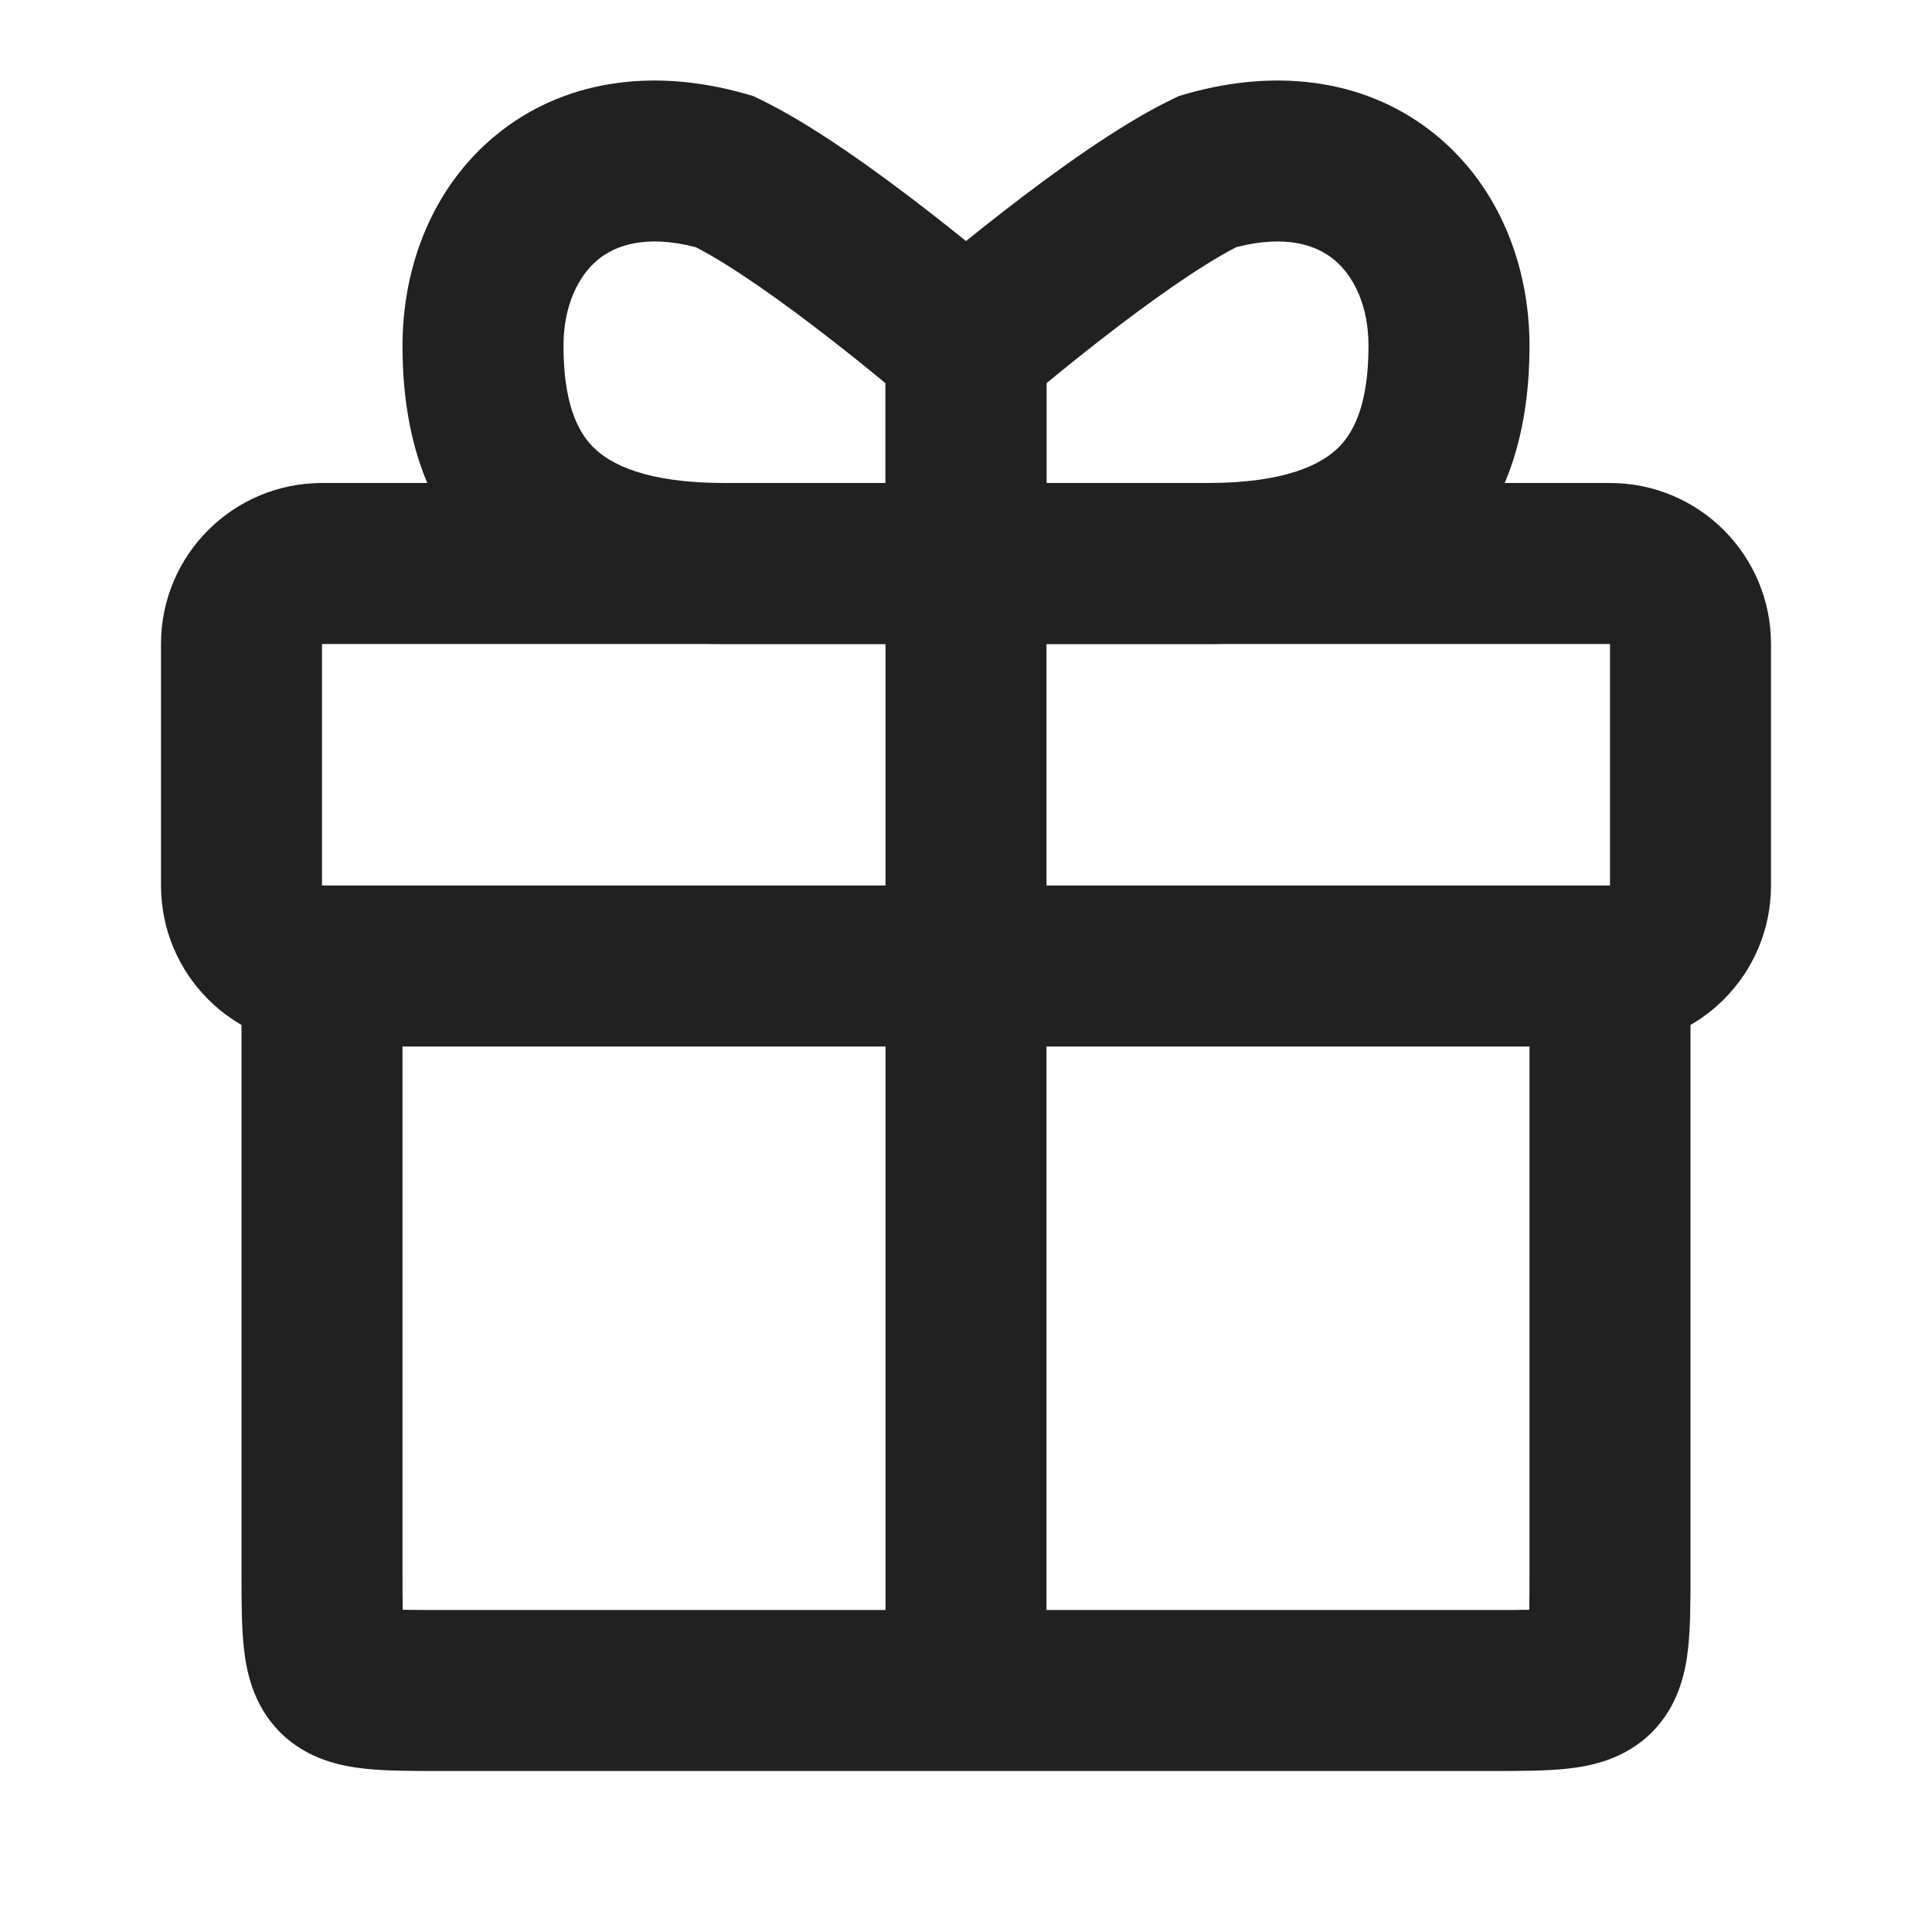 <svg width="24" height="24" viewBox="0 0 24 24" fill="none" xmlns="http://www.w3.org/2000/svg">
<path fill-rule="evenodd" clip-rule="evenodd" d="M5 12V19.5C5 19.712 5 19.872 5.003 19.997C5.128 20 5.288 20 5.5 20H18.5C18.712 20 18.872 20 18.997 19.997C19 19.872 19 19.712 19 19.5V12H21L21 19.546C21 19.881 21 20.21 20.97 20.478C20.94 20.75 20.861 21.178 20.52 21.52C20.178 21.861 19.75 21.94 19.478 21.97C19.21 22 18.881 22 18.546 22C18.531 22 18.515 22 18.5 22H5.5C5.485 22 5.469 22 5.454 22C5.119 22 4.79 22 4.522 21.97C4.25 21.94 3.822 21.861 3.48 21.52C3.139 21.178 3.06 20.75 3.03 20.478C3 20.21 3 19.881 3 19.546C3 19.531 3 19.515 3 19.5V12H5Z" fill="#212121"/>
<path fill-rule="evenodd" clip-rule="evenodd" d="M2 8C2 6.895 2.895 6 4 6H20C21.105 6 22 6.895 22 8V11C22 12.105 21.105 13 20 13H4C2.895 13 2 12.105 2 11V8ZM20 8H4V11H20V8Z" fill="#212121"/>
<path fill-rule="evenodd" clip-rule="evenodd" d="M11 21V7H13V21H11Z" fill="#212121"/>
<path fill-rule="evenodd" clip-rule="evenodd" d="M7.43 3.224C7.189 3.422 7 3.789 7 4.295C7 4.971 7.157 5.341 7.367 5.553C7.576 5.763 8.018 6 9 6H11V4.761C10.818 4.61 10.577 4.414 10.308 4.206C9.73 3.756 9.095 3.303 8.642 3.07C8.011 2.908 7.639 3.053 7.43 3.224ZM12 4.295L12.654 3.539L13 3.838V8H9C7.732 8 6.674 7.696 5.946 6.96C5.218 6.225 5 5.243 5 4.295C5 3.307 5.374 2.322 6.164 1.676C6.978 1.01 8.083 0.826 9.277 1.17L9.358 1.194L9.433 1.23C10.103 1.552 10.928 2.155 11.535 2.626C11.851 2.871 12.129 3.098 12.328 3.264C12.428 3.347 12.509 3.415 12.565 3.462L12.63 3.518L12.647 3.533L12.654 3.539C12.655 3.539 12.654 3.539 12 4.295Z" fill="#212121"/>
<path fill-rule="evenodd" clip-rule="evenodd" d="M16.57 3.224C16.811 3.422 17 3.789 17 4.295C17 4.971 16.843 5.341 16.633 5.553C16.424 5.763 15.982 6 15 6H13V4.761C13.182 4.61 13.423 4.414 13.692 4.206C14.27 3.756 14.905 3.303 15.358 3.07C15.989 2.908 16.361 3.053 16.57 3.224ZM12 4.295L11.346 3.539L11 3.838V8H15C16.268 8 17.326 7.696 18.054 6.96C18.782 6.225 19 5.243 19 4.295C19 3.307 18.626 2.322 17.836 1.676C17.022 1.01 15.917 0.826 14.723 1.17L14.642 1.194L14.567 1.23C13.897 1.552 13.072 2.155 12.465 2.626C12.149 2.871 11.871 3.098 11.672 3.264C11.572 3.347 11.491 3.415 11.435 3.462L11.37 3.518L11.353 3.533L11.346 3.539C11.345 3.539 11.346 3.539 12 4.295Z" fill="#212121"/>
</svg>

